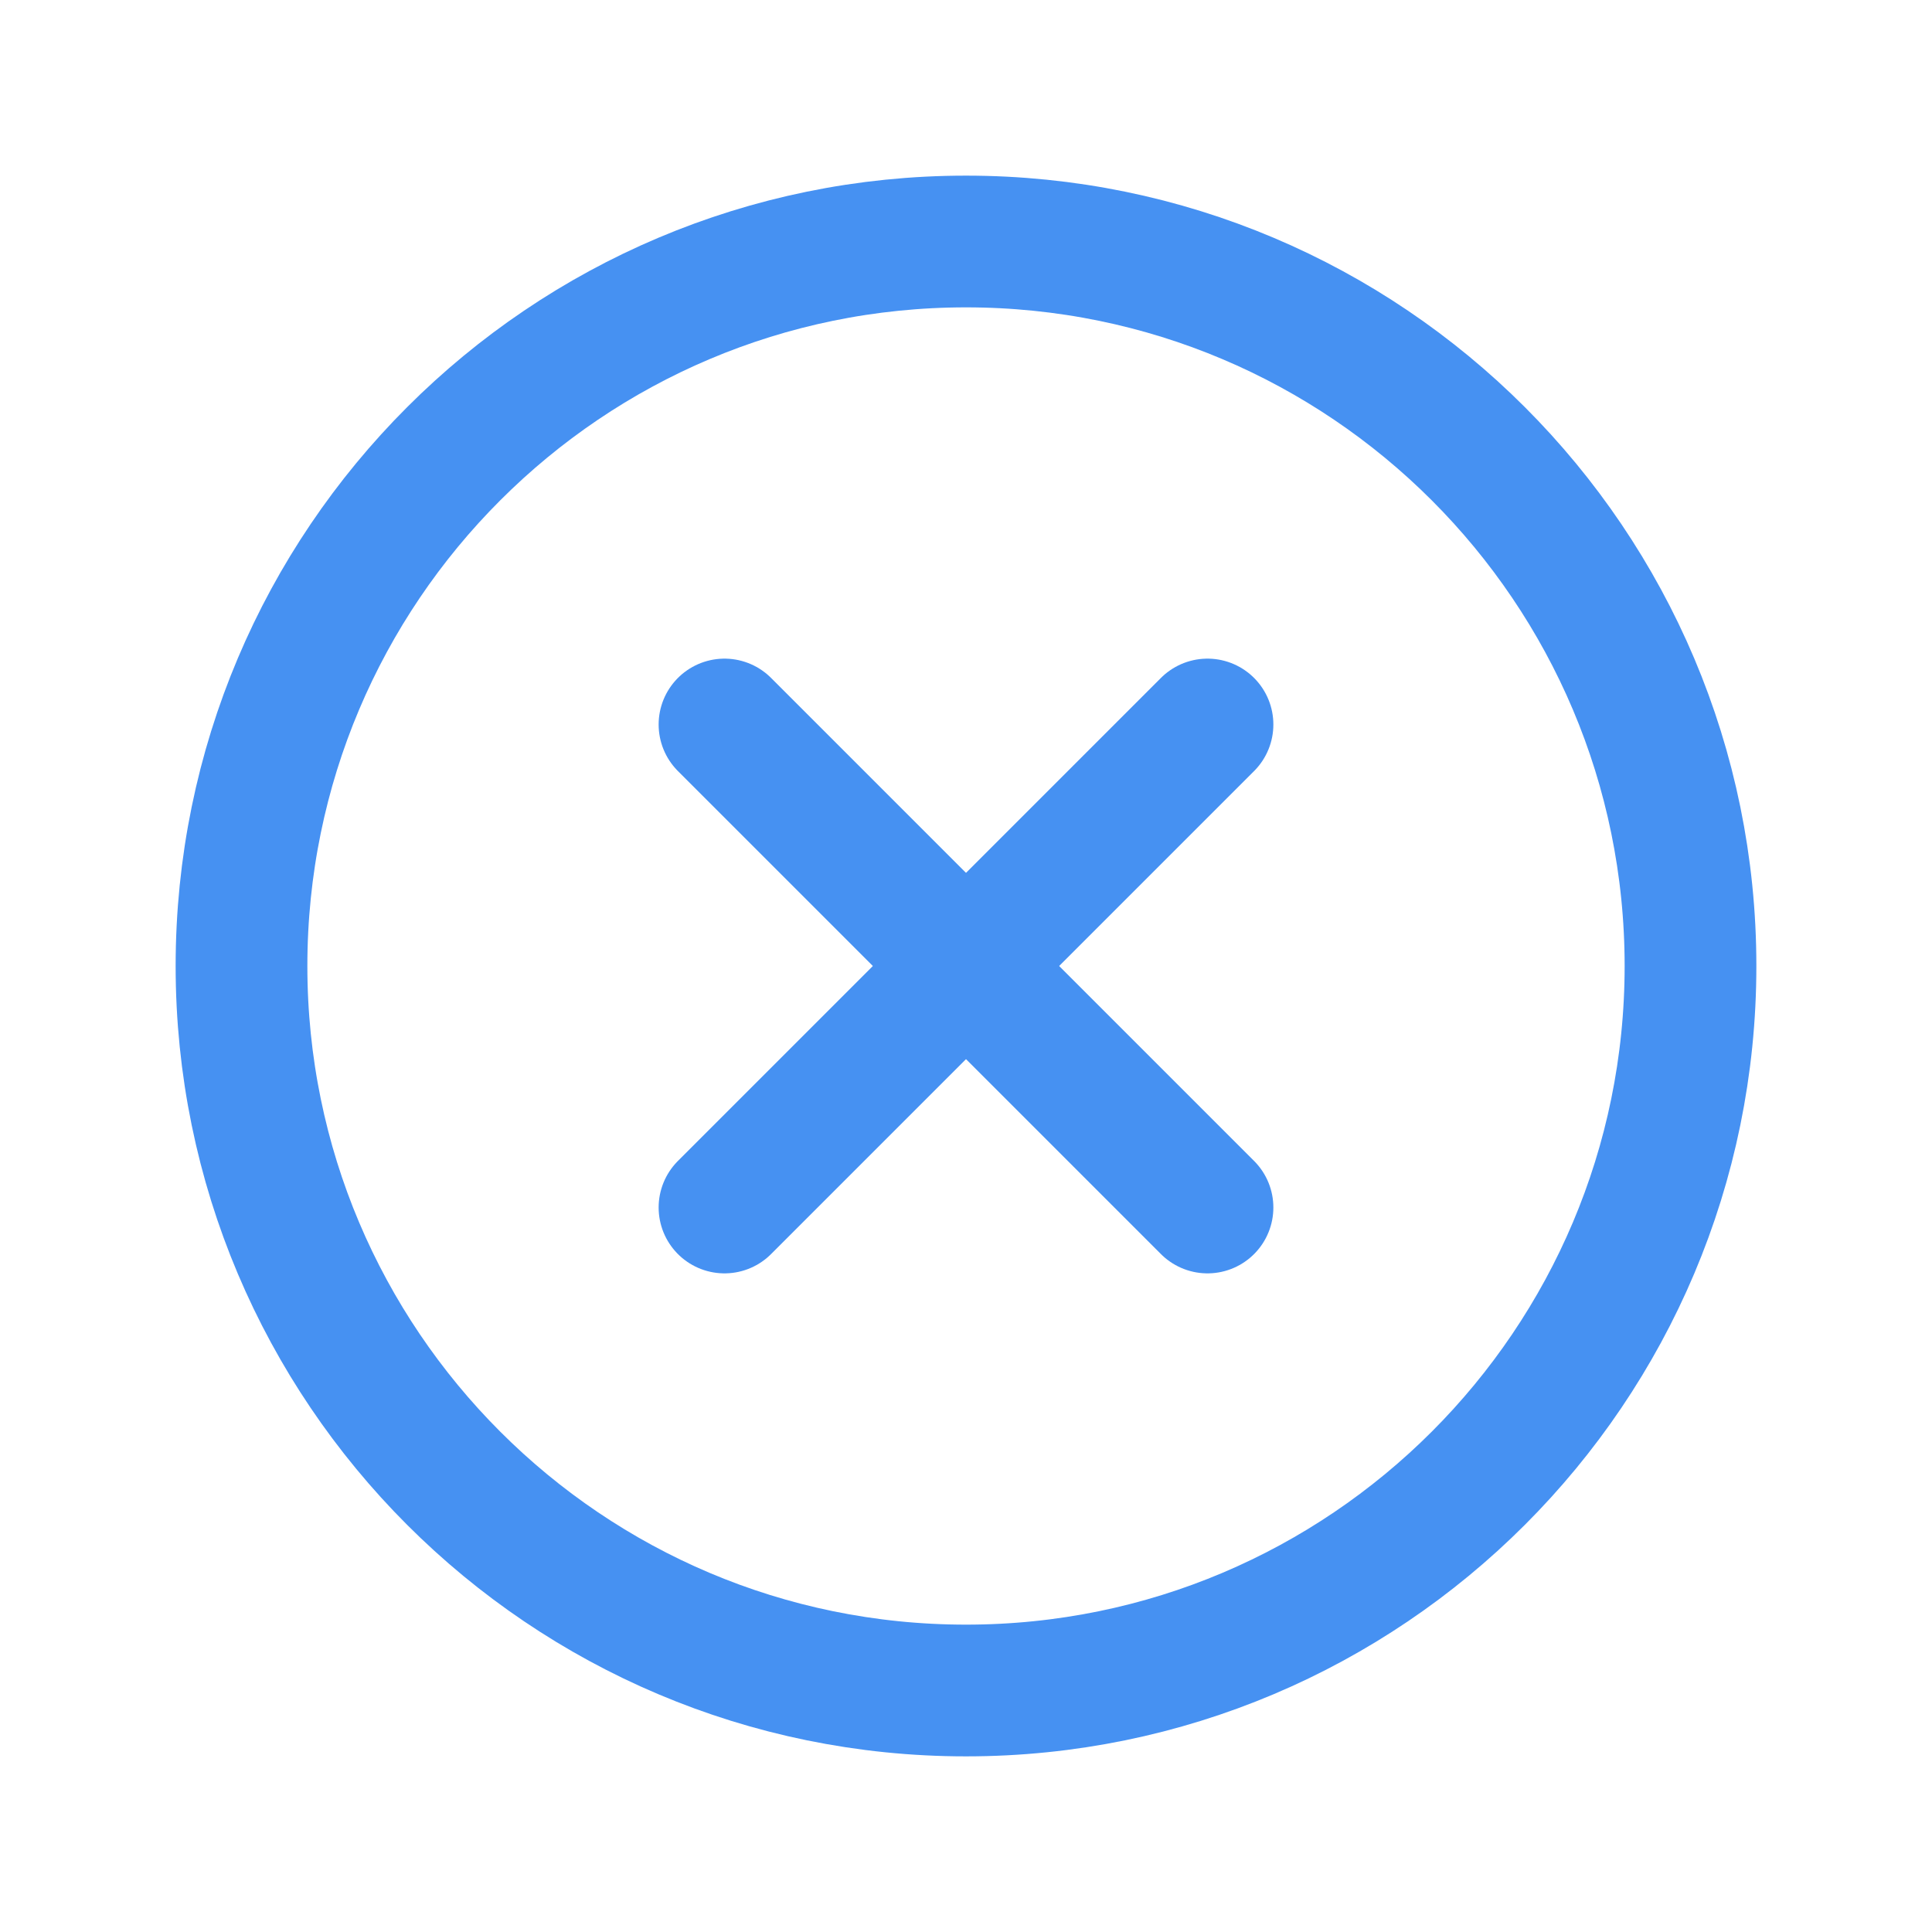 <svg width="22" height="22" viewBox="0 0 22 22" fill="none" xmlns="http://www.w3.org/2000/svg">
<g clip-path="url(#clip0_534_464)">
<path d="M13.75 8.25L8.25 13.75" stroke="#4691F2" stroke-width="1.5" stroke-linecap="round" stroke-linejoin="round"/>
<path d="M8.25 8.25L13.75 13.75" stroke="#4691F2" stroke-width="1.5" stroke-linecap="round" stroke-linejoin="round"/>
<path d="M11 19.25C15.556 19.25 19.25 15.556 19.25 11C19.25 6.444 15.556 2.75 11 2.75C6.444 2.75 2.75 6.444 2.75 11C2.75 15.556 6.444 19.25 11 19.25Z" stroke="#4691F2" stroke-width="1.5" stroke-linecap="round" stroke-linejoin="round"/>
</g>
<defs>
<clipPath id="clip0_534_464">
<rect width="22" height="22" fill="white"/>
</clipPath>
</defs>
</svg>
